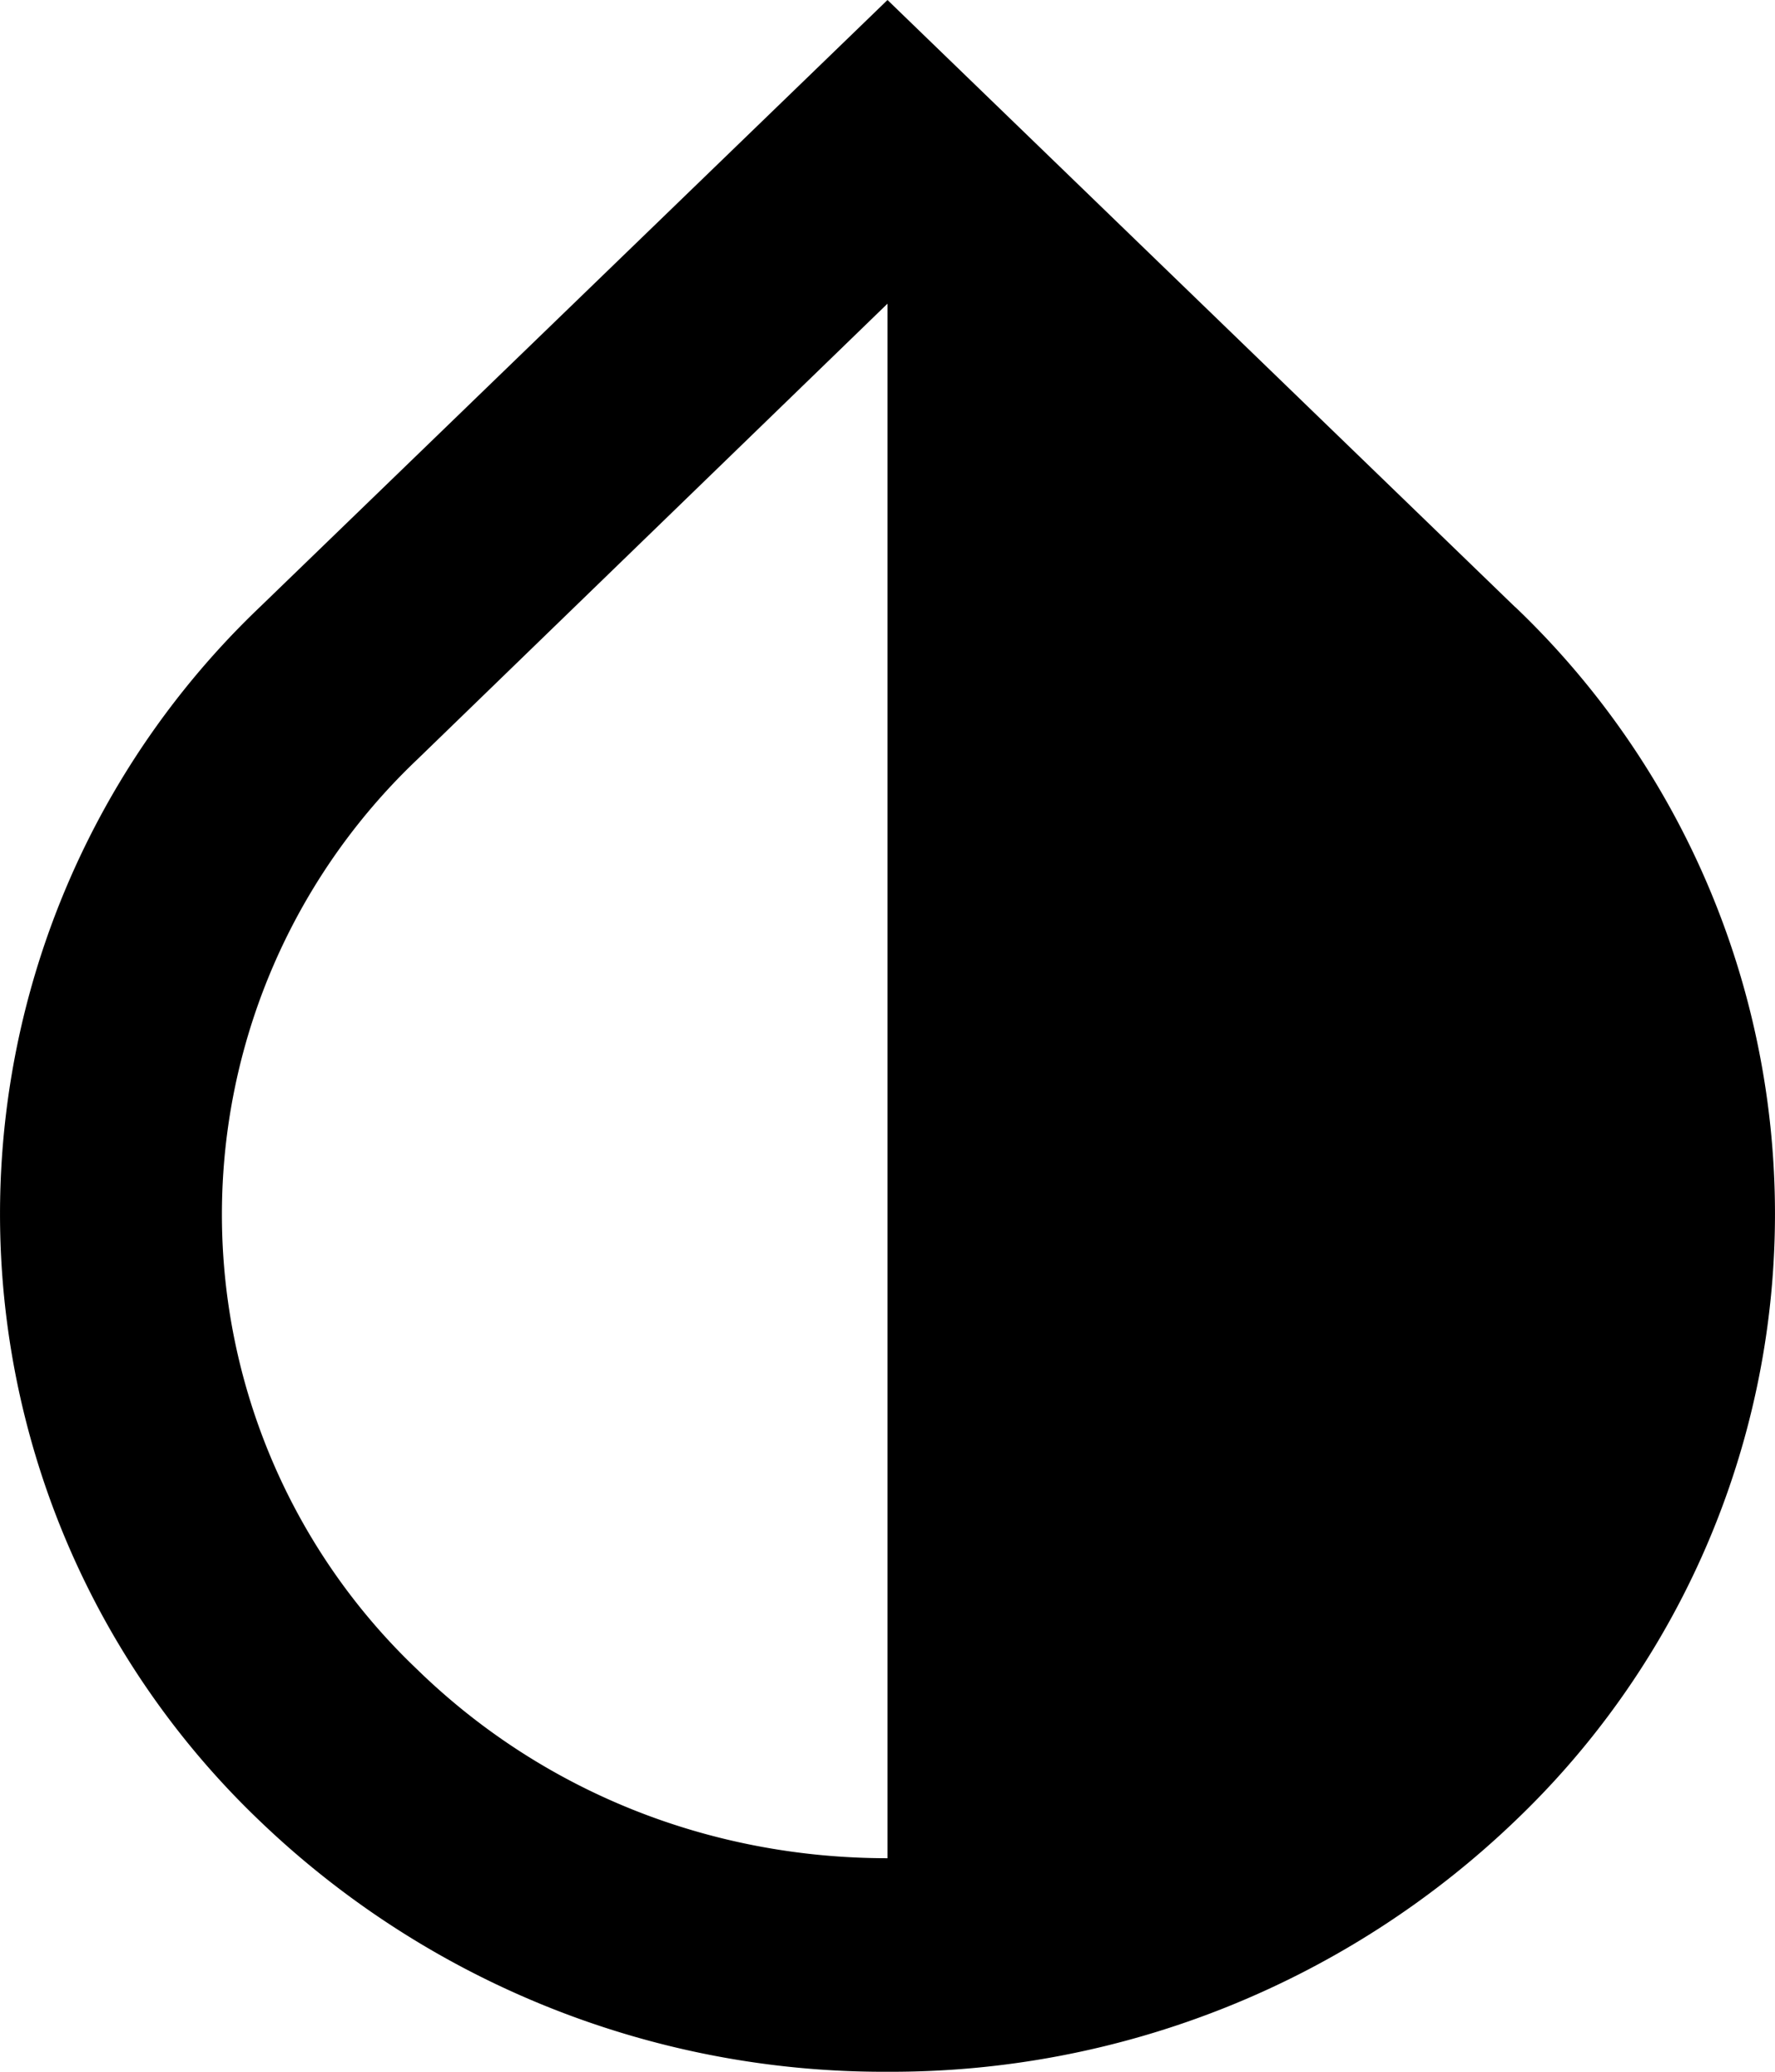   <svg
    xmlns="http://www.w3.org/2000/svg"
    width="12"
    height="14"
    viewBox="0 0 12 14"
  >
    <g fill="none" fillRule="evenodd">
      <path d="M15-2H-3v18h18z" />
      <path
        fill="currentColor"
        fillRule="nonzero"
        d="M10.245 4.104L6 0 1.755 4.104a5.667 5.667 0 0 0 0 8.2A6.092 6.092 0 0 0 6 14a6.092 6.092 0 0 0 4.245-1.697 5.667 5.667 0 0 0 0-8.2zM6 12.557c-1.2 0-2.332-.45-3.18-1.276a4.24 4.24 0 0 1 0-6.148L6 2.052v10.505z"
      />
    </g>
  </svg>
